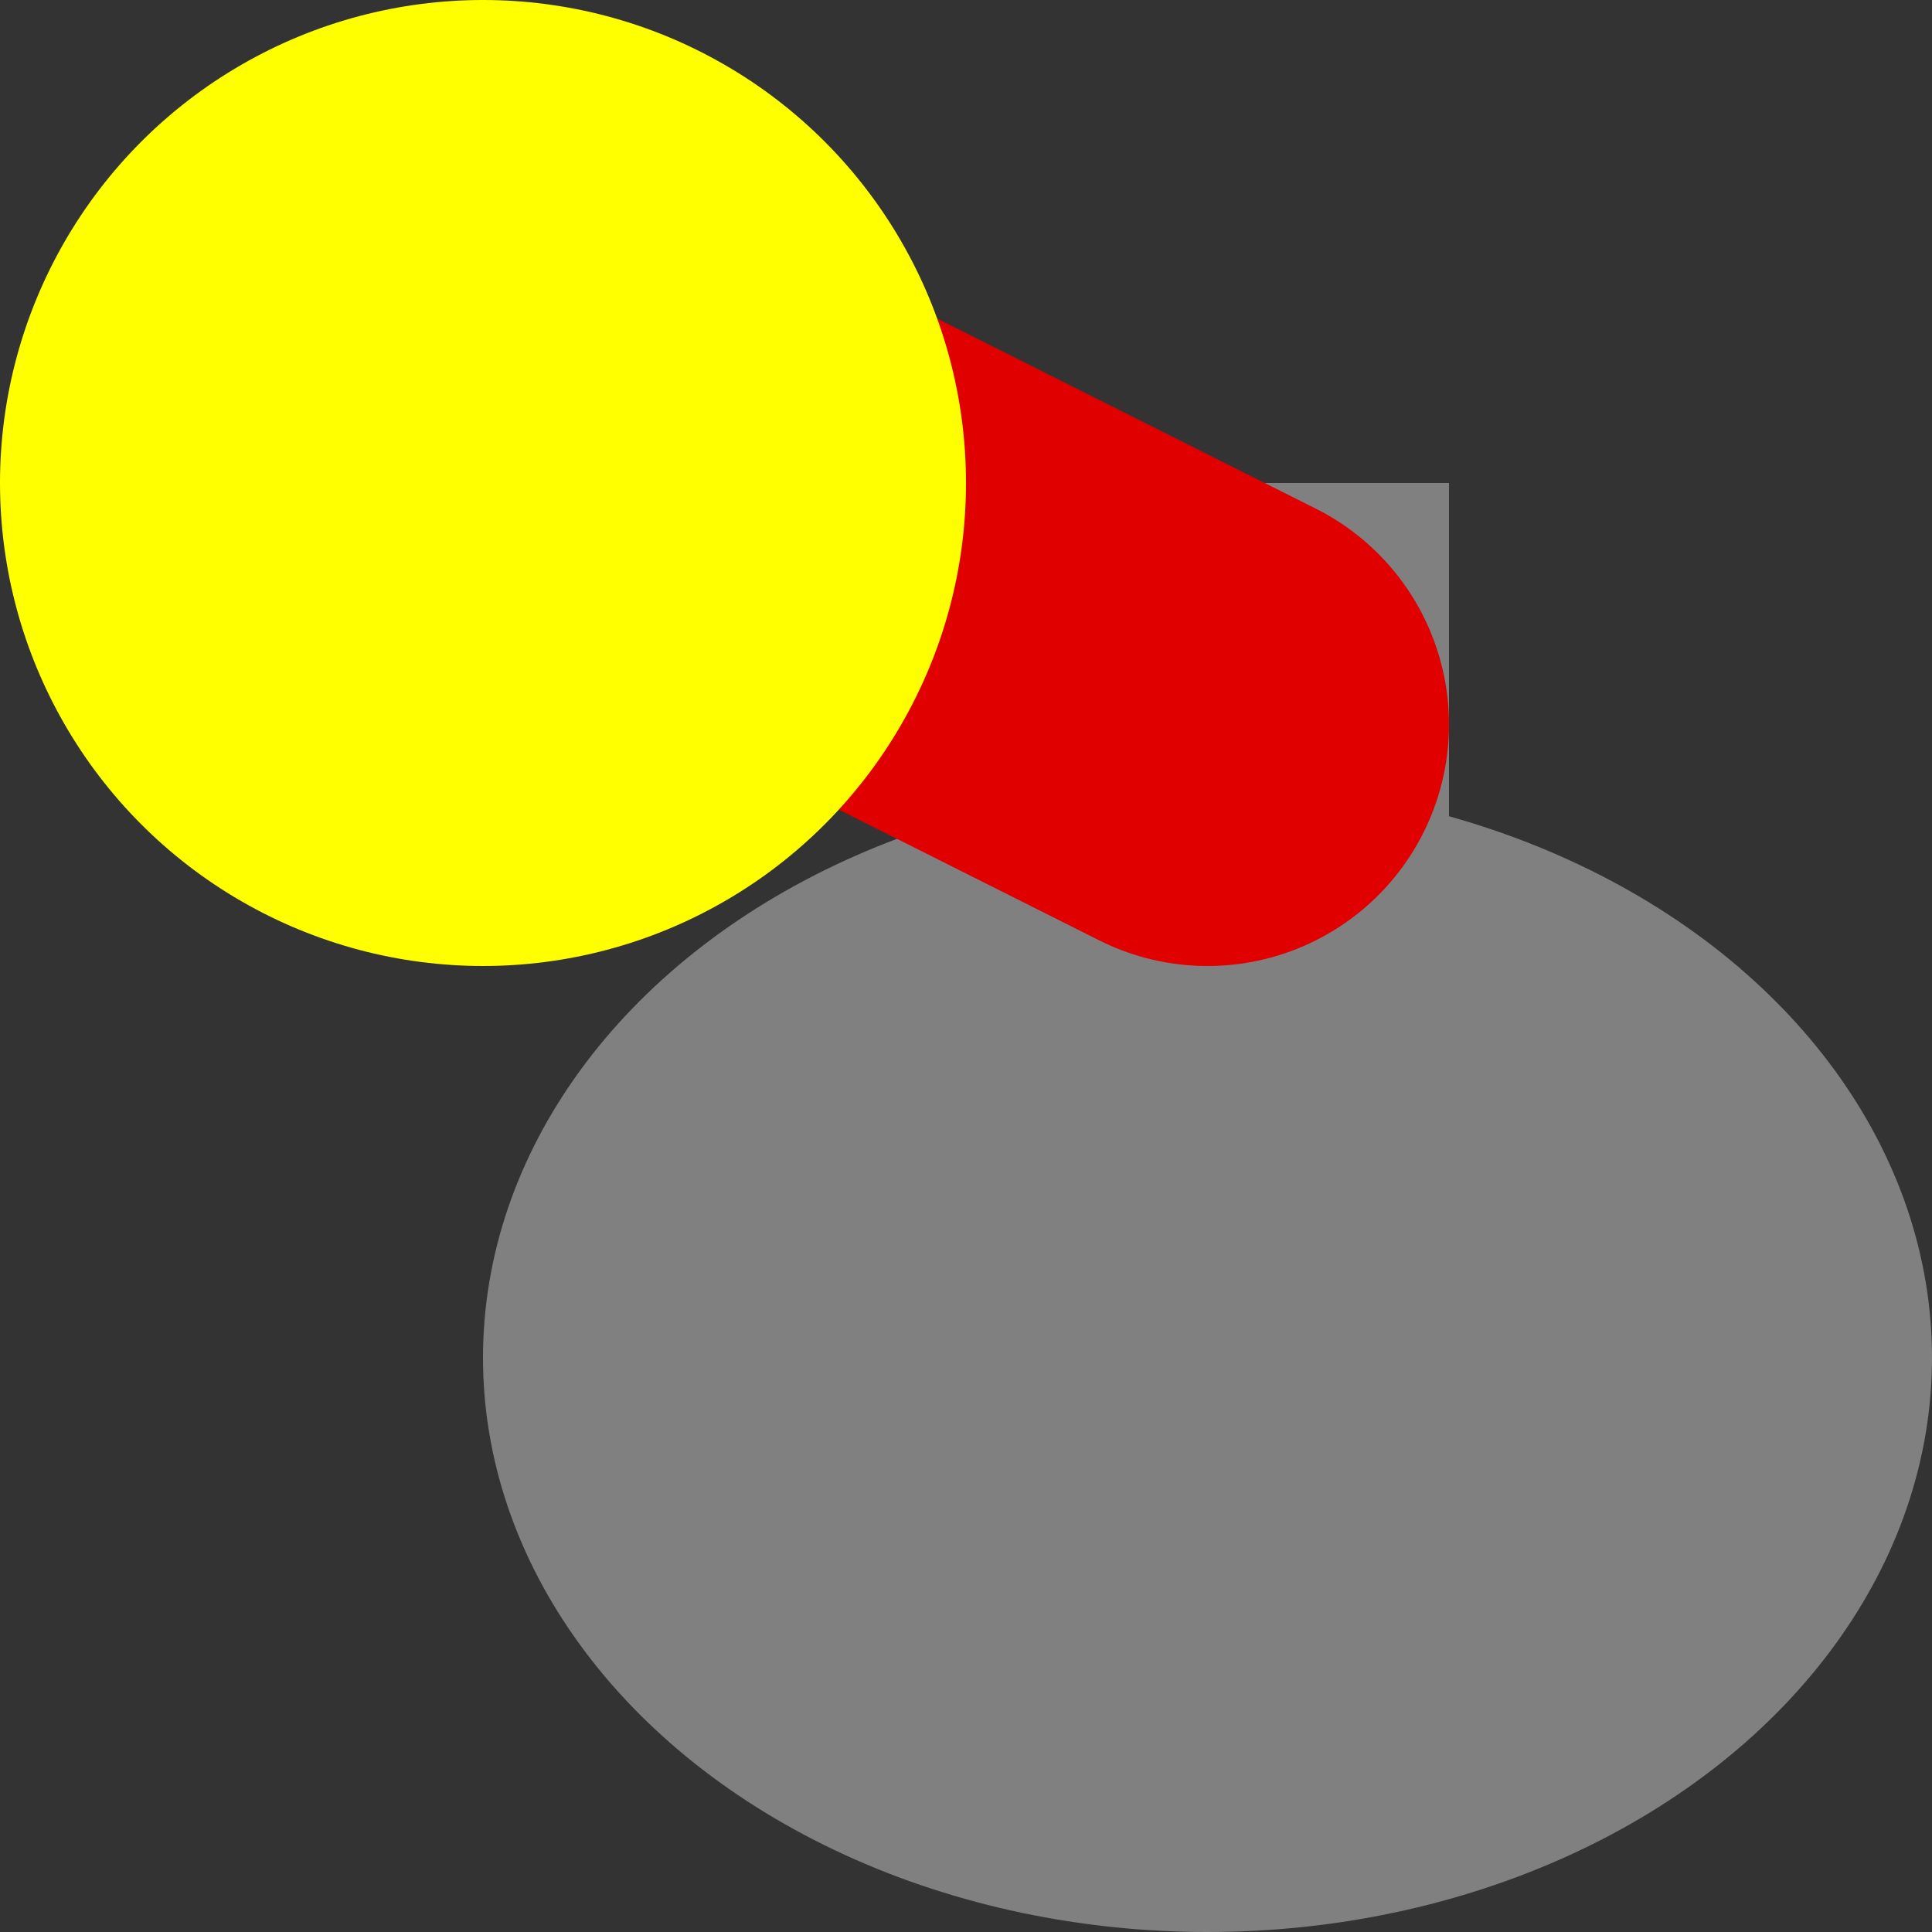 <?xml version="1.0" encoding="UTF-8" standalone="no"?>
<!-- Created with Inkscape (http://www.inkscape.org/) -->

<svg xmlns:dc="http://purl.org/dc/elements/1.1/" xmlns:cc="http://creativecommons.org/ns#" xmlns:rdf="http://www.w3.org/1999/02/22-rdf-syntax-ns#" xmlns:svg="http://www.w3.org/2000/svg" xmlns="http://www.w3.org/2000/svg" xmlns:sodipodi="http://sodipodi.sourceforge.net/DTD/sodipodi-0.dtd" xmlns:inkscape="http://www.inkscape.org/namespaces/inkscape" width="4" height="4" id="svg2" sodipodi:version="0.32" inkscape:version="0.91 r13725" version="1.0" sodipodi:docname="00.svg" inkscape:output_extension="org.inkscape.output.svg.inkscape" viewBox="0 0 4 4">
  <rect x="0" y="0" width="4" height="4" fill="#333333" stroke="none"/>
  <defs id="defs4">
    <inkscape:perspective sodipodi:type="inkscape:persp3d" inkscape:vp_x="0 : 526.18109 : 1" inkscape:vp_y="0 : 1000 : 0" inkscape:vp_z="744.09448 : 526.18109 : 1" inkscape:persp3d-origin="372.04724 : 350.78739 : 1" id="perspective10" />
  </defs>
  <sodipodi:namedview id="base" pagecolor="#ffffff" bordercolor="#666666" borderopacity="1.0" inkscape:pageopacity="0.0" inkscape:pageshadow="2" inkscape:zoom="177" inkscape:cx="1.6581921" inkscape:cy="2" inkscape:document-units="px" inkscape:current-layer="layer1" showgrid="true" objecttolerance="10000" gridtolerance="10000" guidetolerance="10000" inkscape:window-width="1600" inkscape:window-height="878" inkscape:window-x="0" inkscape:window-y="0" inkscape:snap-perpendicular="true" inkscape:snap-tangential="true" showguides="true" inkscape:guide-bbox="true" inkscape:window-maximized="1">
    <inkscape:grid type="xygrid" id="grid2383" units="px" visible="true" enabled="true" empspacing="4" spacingx="0.5" spacingy="0.5" />
    <sodipodi:guide position="2,8" orientation="1,0" id="guide5299" />
    <sodipodi:guide position="-1,2" orientation="0,1" id="guide5301" />
    <sodipodi:guide position="12,12" orientation="-0.707,0.707" id="guide5303" />
    <sodipodi:guide position="0,4" orientation="0.707,0.707" id="guide5305" />
  </sodipodi:namedview>
  <g inkscape:label="Ebene 1" inkscape:groupmode="layer" id="layer1" transform="translate(0,-12)">
    <ellipse style="opacity:1;fill:gray;fill-opacity:1;fill-rule:nonzero;stroke:none;stroke-width:2;stroke-linecap:butt;stroke-linejoin:miter;stroke-miterlimit:4;stroke-dasharray:none;stroke-dashoffset:0;stroke-opacity:1" id="path8556" cx="2.5" cy="14.811" rx="1.5" ry="1.189" />
    <rect style="opacity:1;fill:gray;fill-opacity:1;fill-rule:nonzero;stroke:none;stroke-width:2;stroke-linecap:butt;stroke-linejoin:miter;stroke-miterlimit:4;stroke-dasharray:none;stroke-dashoffset:0;stroke-opacity:1" id="rect9178" width="1" height="2" x="2" y="13" />
    <path style="opacity:1;fill:gray;fill-opacity:1;fill-rule:nonzero;stroke:#e00000;stroke-width:1;stroke-linecap:round;stroke-linejoin:miter;stroke-miterlimit:4;stroke-dasharray:none;stroke-dashoffset:0;stroke-opacity:1" d="M 0.992,12.743 2.5,13.5" id="path9248" inkscape:connector-curvature="0" sodipodi:nodetypes="cc" />
    <circle style="opacity:1;fill:yellow;fill-opacity:1;fill-rule:nonzero;stroke:none;stroke-width:2;stroke-linecap:butt;stroke-linejoin:miter;stroke-miterlimit:4;stroke-dasharray:none;stroke-dashoffset:0;stroke-opacity:1" id="path14106" cx="1" cy="13" r="1" />
  </g>
</svg>
